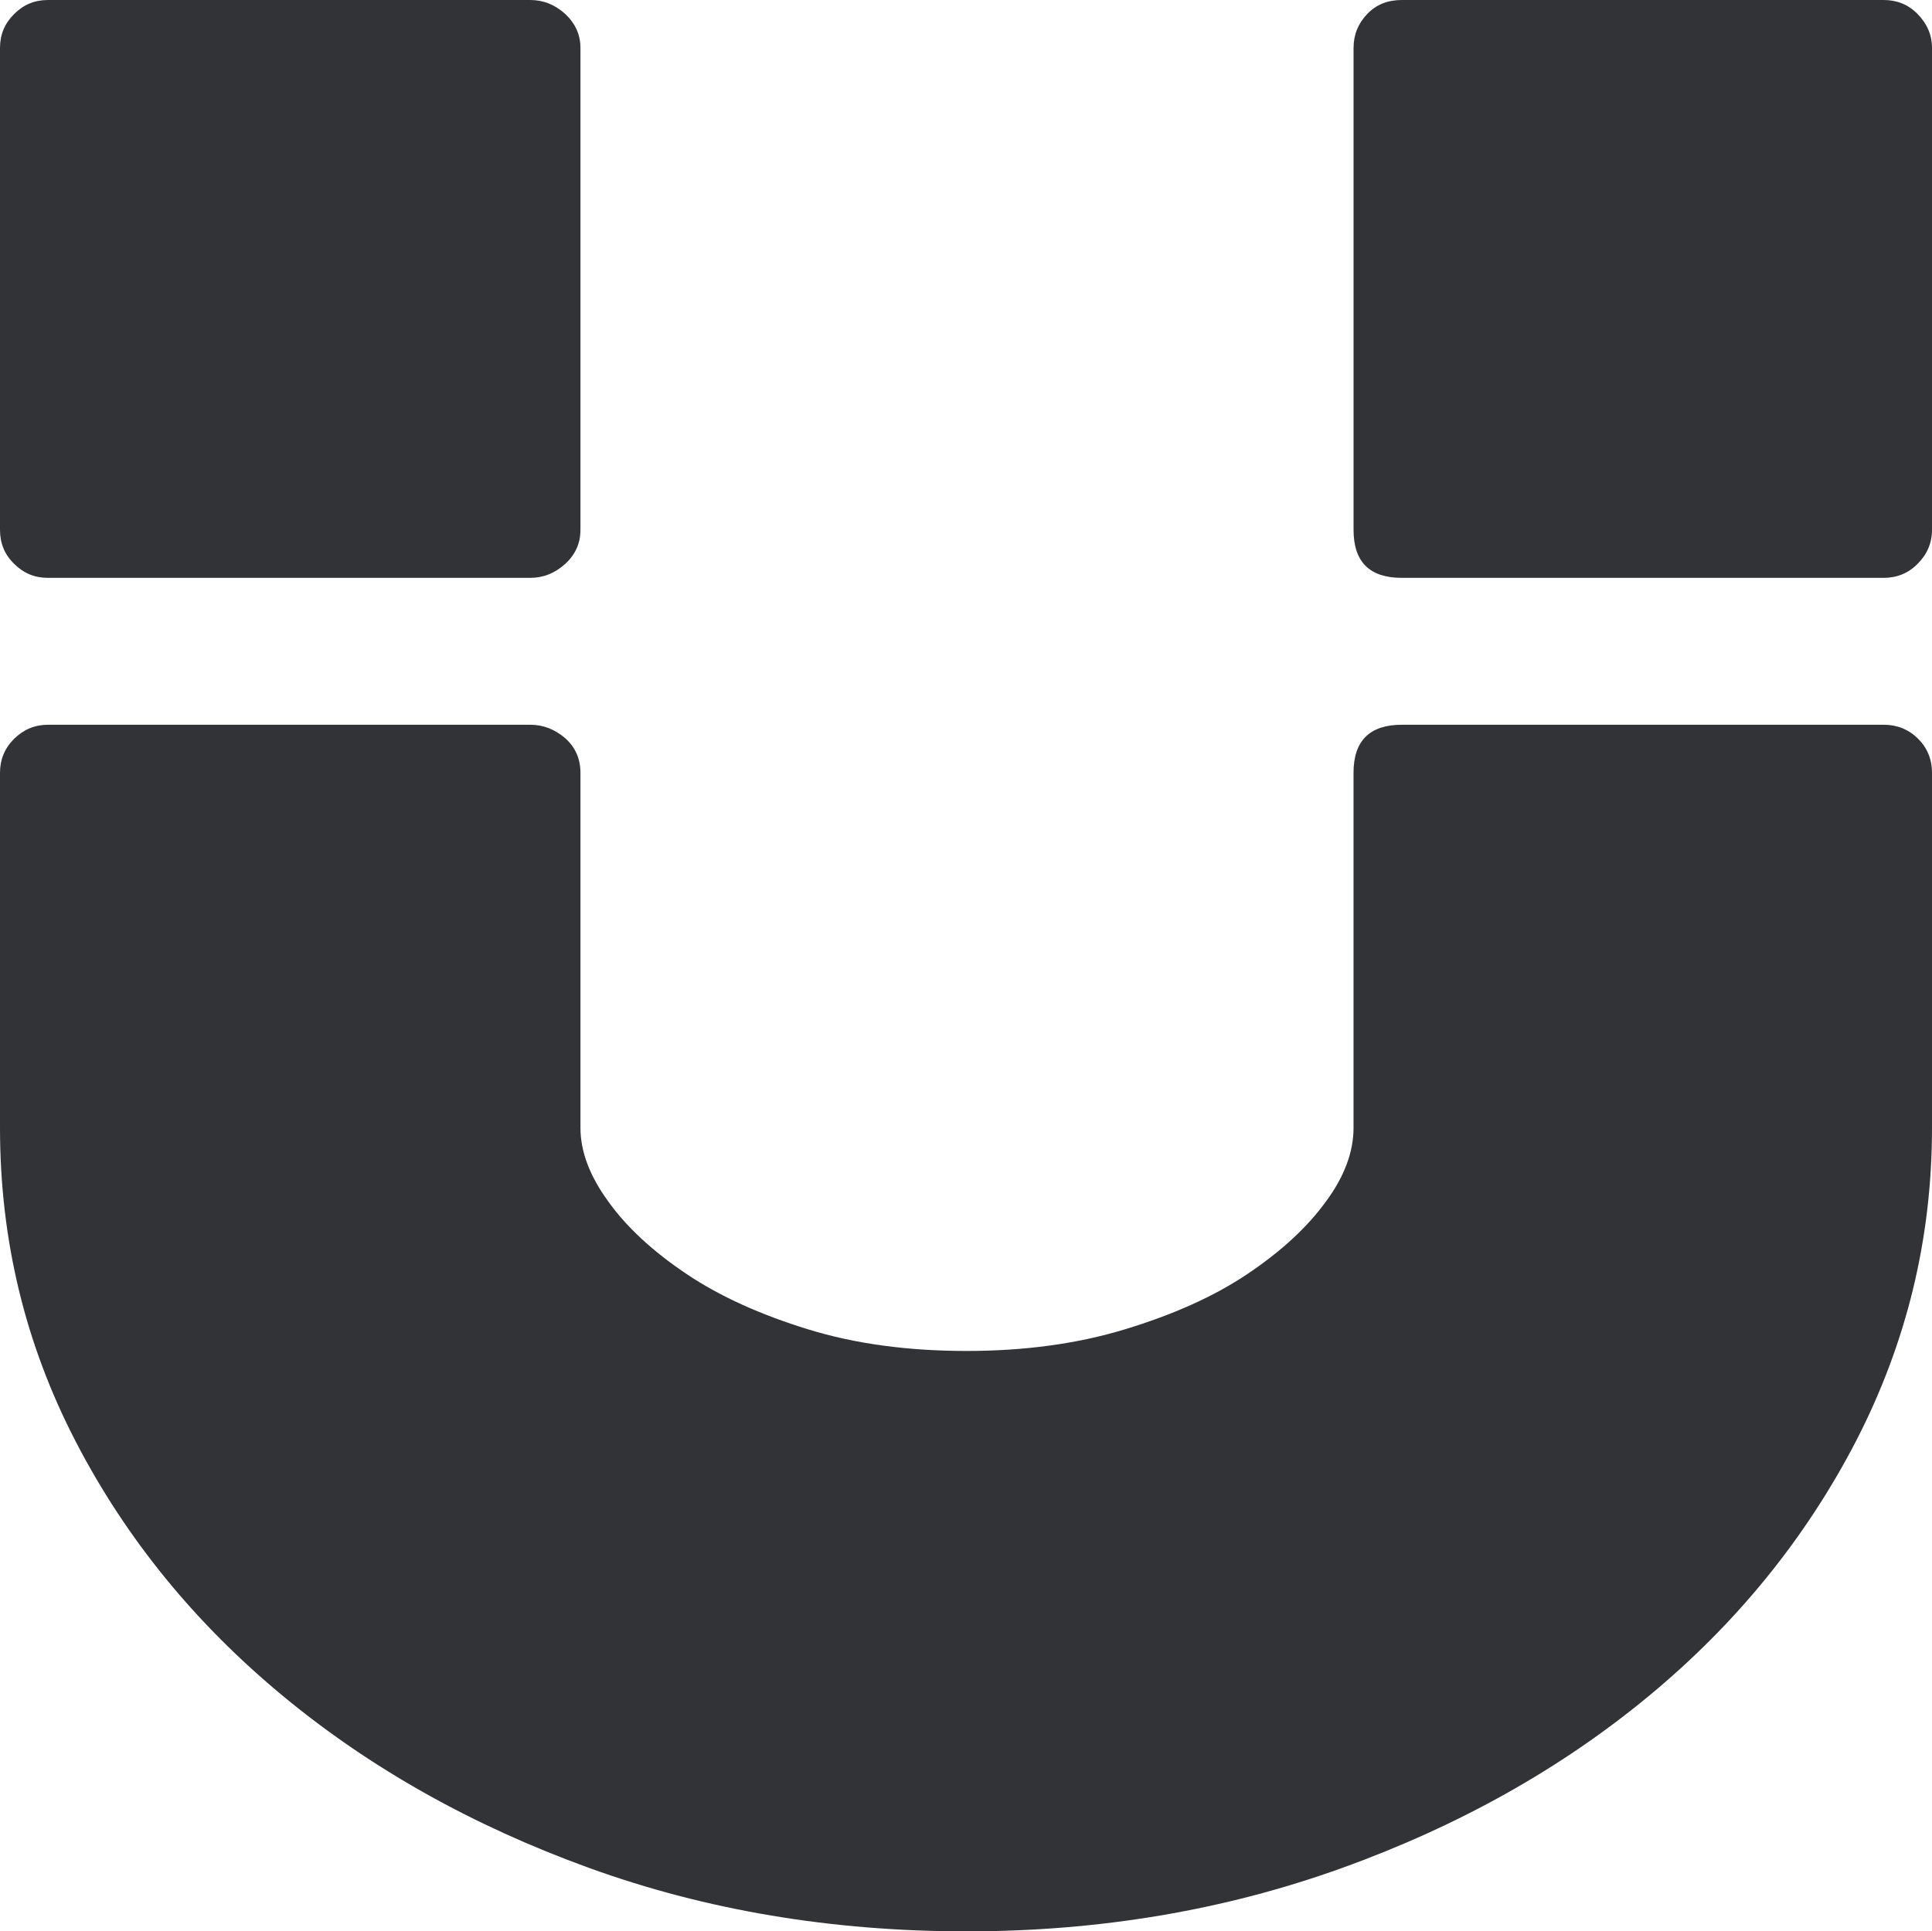<svg xmlns="http://www.w3.org/2000/svg" width="75.02" height="75.004" viewBox="0 0 75.02 75.004" enable-background="new 0 0 75.02 75.004"><path d="M1.865 22.441c-.518 0-.947-.176-1.318-.547-.371-.361-.547-.8-.547-1.318v-18.711c0-.518 .176-.947 .547-1.318s.801-.547 1.318-.547h18.721c.508 0 .957 .176 1.367 .547 .391 .371 .586 .801 .586 1.318v18.711c0 .518-.195 .957-.586 1.318-.41 .371-.859 .547-1.367 .547h-18.721zm71.28 5.704c.508 0 .957 .176 1.318 .527s.557 .801 .557 1.338v13.789c0 4.311-.986 8.354-2.949 12.162-1.963 3.789-4.648 7.09-8.047 9.902s-7.363 5.039-11.914 6.68-9.414 2.461-14.58 2.461c-5.234 0-10.117-.82-14.648-2.461s-8.496-3.867-11.895-6.68-6.085-6.093-8.048-9.883-2.939-7.832-2.939-12.181v-13.789c0-.508 .176-.947 .547-1.318 .371-.361 .801-.547 1.318-.547h18.721c.508 0 .957 .176 1.367 .527 .391 .352 .586 .801 .586 1.338v13.789c0 .932 .371 1.889 1.084 2.865 .713 .996 1.729 1.934 3.037 2.812s2.881 1.582 4.717 2.148 3.887 .84 6.152 .84c2.236 0 4.287-.273 6.152-.84s3.447-1.27 4.756-2.148 2.324-1.816 3.047-2.812c.723-.977 1.074-1.934 1.074-2.865v-13.789c0-1.24 .625-1.865 1.875-1.865h18.712zm0-28.145c.508 0 .957 .176 1.318 .547s.557 .801 .557 1.318v18.711c0 .518-.195 .957-.557 1.318-.361 .371-.811 .547-1.318 .547h-18.711c-1.25 0-1.875-.615-1.875-1.865v-18.711c0-.518 .176-.947 .527-1.318s.801-.547 1.348-.547h18.711z" fill="#313337"/></svg>